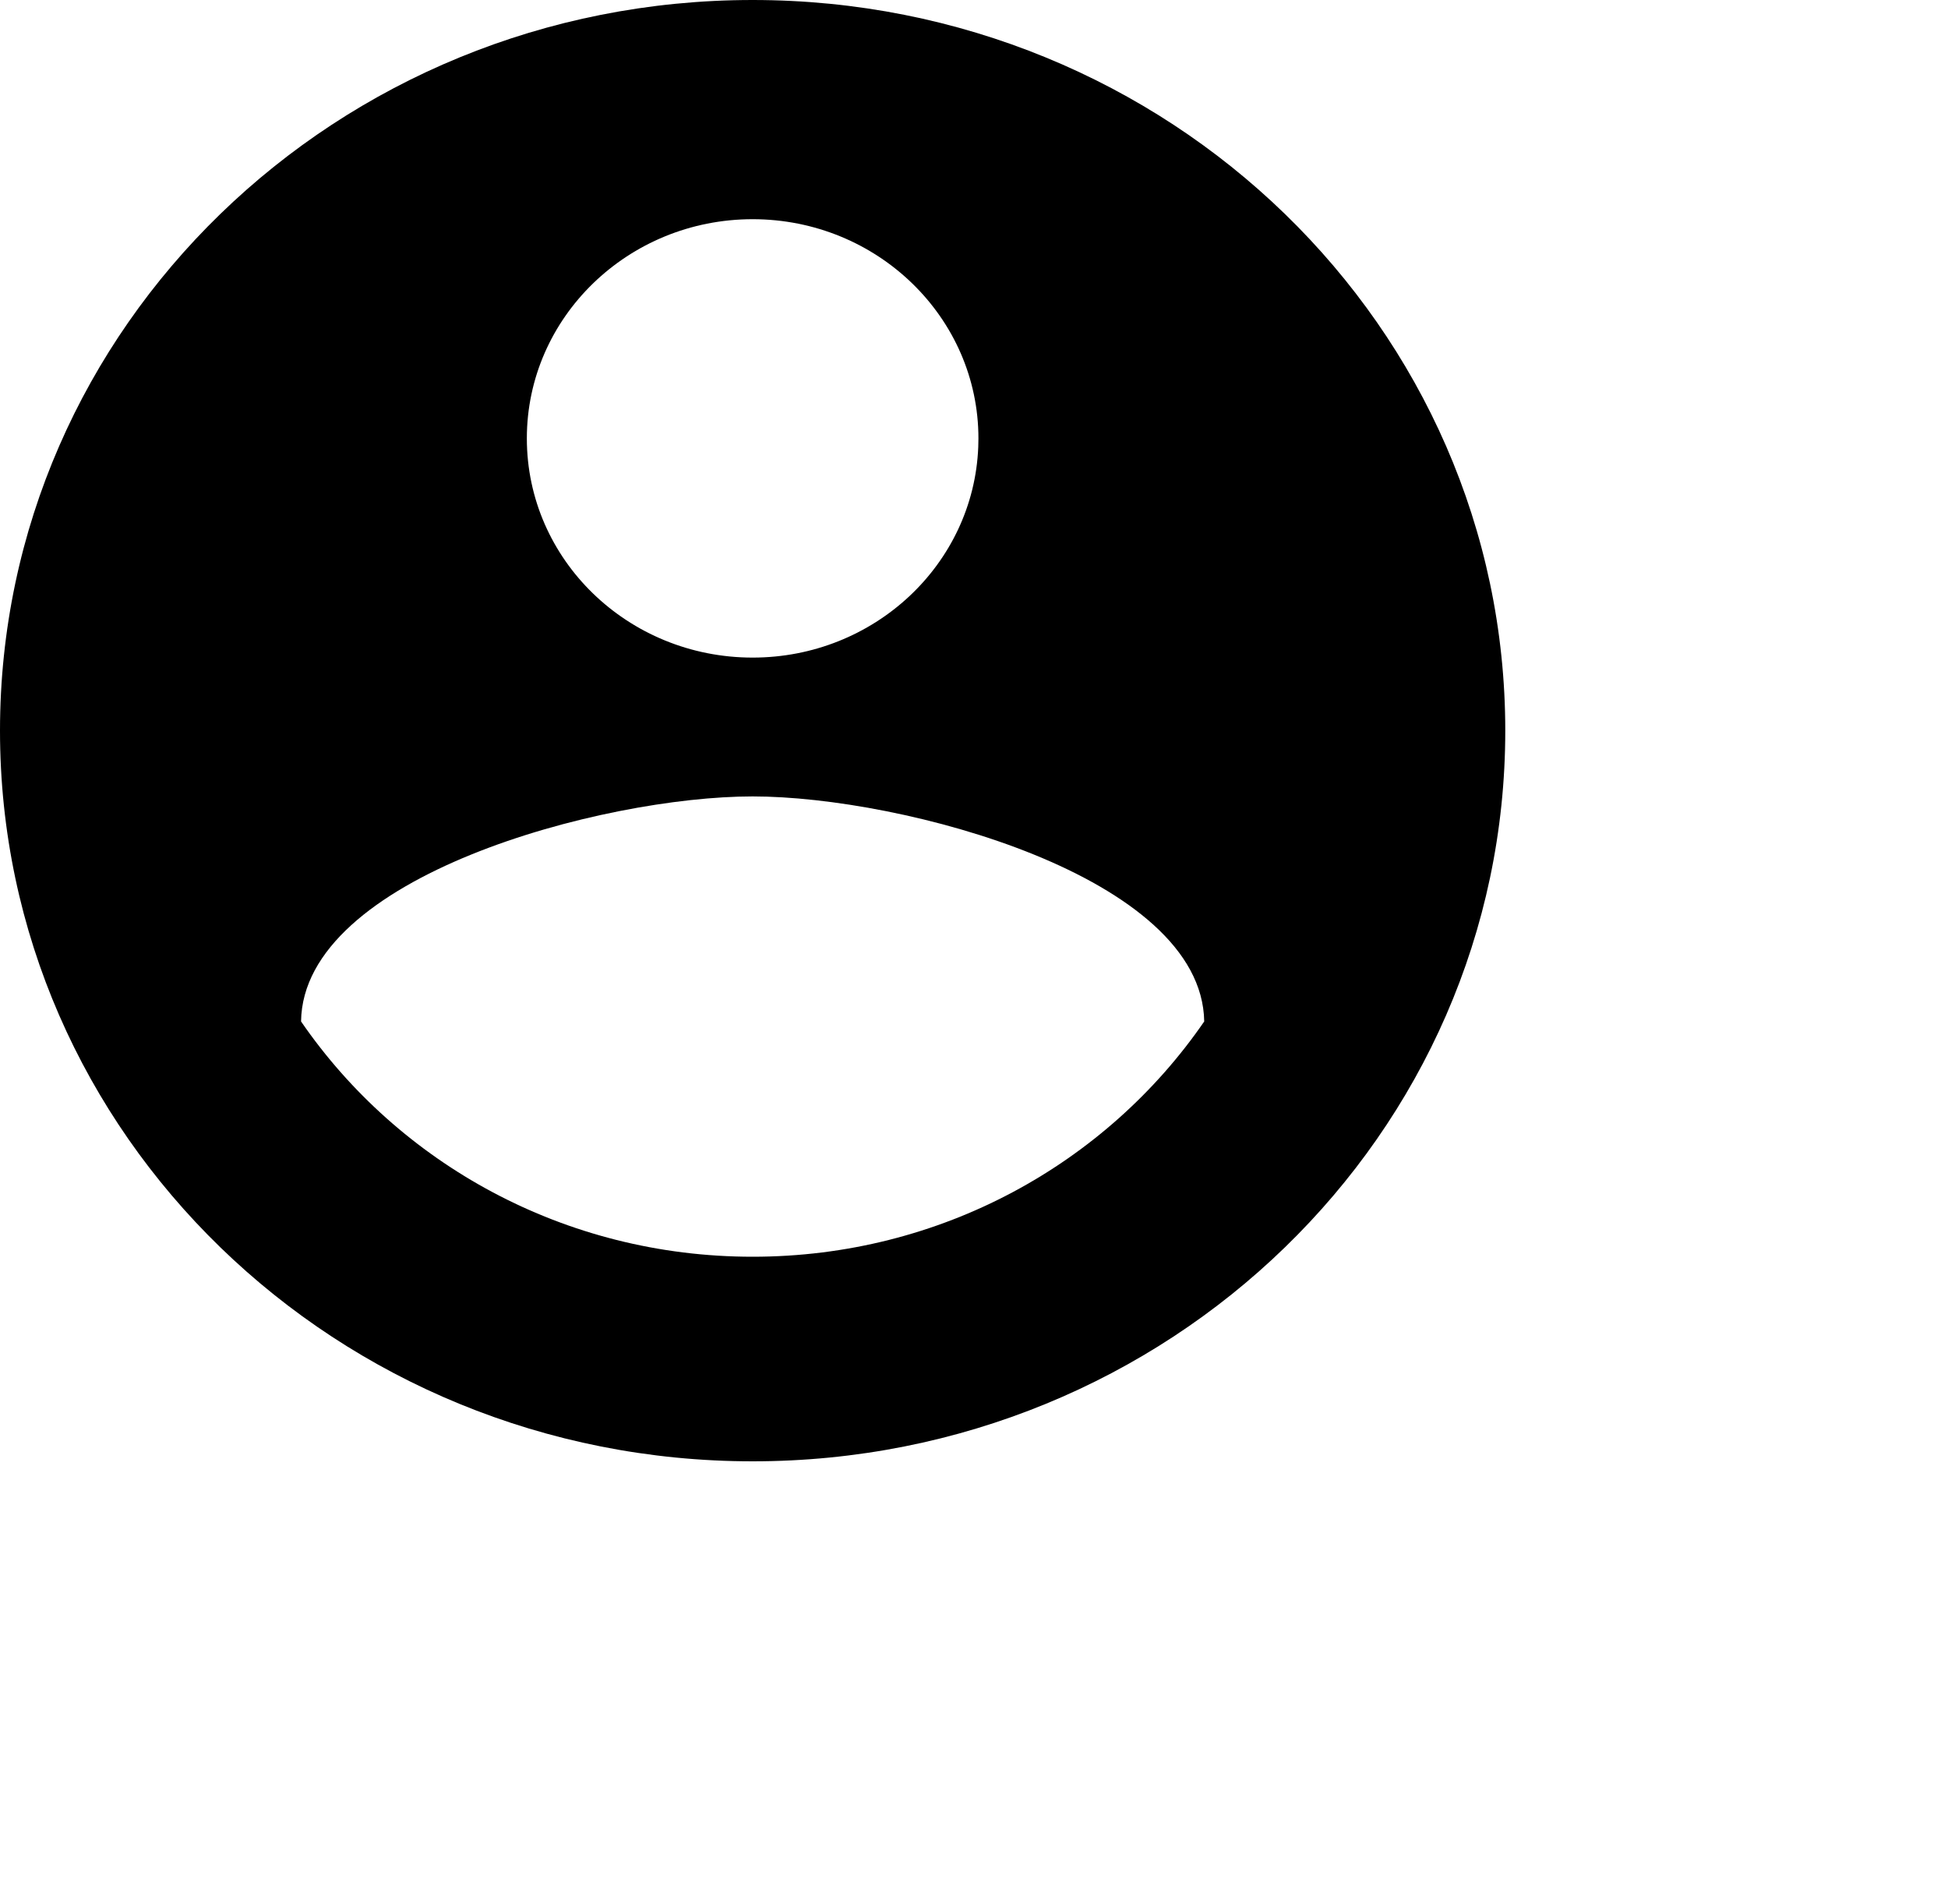 ﻿<?xml version="1.0" encoding="utf-8"?>
<svg version="1.1" xmlns:xlink="http://www.w3.org/1999/xlink" width="44px" height="43px" xmlns="http://www.w3.org/2000/svg">
  <defs>
    <pattern id="BGPattern" patternUnits="userSpaceOnUse" alignment="0 0" imageRepeat="None" />
    <mask fill="white" id="Clip2938">
      <path d="M 34 16.5  C 34 7.384  26.393 0  17 0  C 7.607 0  0 7.384  0 16.5  C 0 25.616  7.607 33  17 33  C 26.393 33  34 25.616  34 16.5  Z M 11.9 9.9  C 11.9 7.169  14.186 4.95  17 4.95  C 19.814 4.95  22.1 7.169  22.1 9.9  C 22.1 9.966  22.099 10.032  22.096 10.098  C 21.989 12.745  19.745 14.85  17 14.85  C 14.186 14.85  11.9 12.639  11.9 9.9  Z M 27.2 23.067  C 24.998 26.268  21.259 28.38  17 28.38  C 12.742 28.38  9.002 26.268  6.8 23.067  C 6.843 19.792  13.608 17.985  17 17.985  C 20.392 17.985  27.149 19.792  27.2 23.067  Z " fill-rule="evenodd" />
    </mask>
  </defs>
  <g transform="matrix(1 0 0 1 -80 -719 )">
    <path d="M 34 16.5  C 34 7.384  26.393 0  17 0  C 7.607 0  0 7.384  0 16.5  C 0 25.616  7.607 33  17 33  C 26.393 33  34 25.616  34 16.5  Z M 11.9 9.9  C 11.9 7.169  14.186 4.95  17 4.95  C 19.814 4.95  22.1 7.169  22.1 9.9  C 22.1 9.966  22.099 10.032  22.096 10.098  C 21.989 12.745  19.745 14.85  17 14.85  C 14.186 14.85  11.9 12.639  11.9 9.9  Z M 27.2 23.067  C 24.998 26.268  21.259 28.38  17 28.38  C 12.742 28.38  9.002 26.268  6.8 23.067  C 6.843 19.792  13.608 17.985  17 17.985  C 20.392 17.985  27.149 19.792  27.2 23.067  Z " fill-rule="nonzero" fill="rgba(0, 0, 0, 1)" stroke="none" transform="matrix(1 0 0 1 80 719 )" class="fill" />
    <path d="M 34 16.5  C 34 7.384  26.393 0  17 0  C 7.607 0  0 7.384  0 16.5  C 0 25.616  7.607 33  17 33  C 26.393 33  34 25.616  34 16.5  Z " stroke-width="0" stroke-dasharray="0" stroke="rgba(255, 255, 255, 0)" fill="none" transform="matrix(1 0 0 1 80 719 )" class="stroke" mask="url(#Clip2938)" />
    <path d="M 11.9 9.9  C 11.9 7.169  14.186 4.95  17 4.95  C 19.814 4.95  22.1 7.169  22.1 9.9  C 22.1 9.966  22.099 10.032  22.096 10.098  C 21.989 12.745  19.745 14.85  17 14.85  C 14.186 14.85  11.9 12.639  11.9 9.9  Z " stroke-width="0" stroke-dasharray="0" stroke="rgba(255, 255, 255, 0)" fill="none" transform="matrix(1 0 0 1 80 719 )" class="stroke" mask="url(#Clip2938)" />
    <path d="M 27.2 23.067  C 24.998 26.268  21.259 28.38  17 28.38  C 12.742 28.38  9.002 26.268  6.8 23.067  C 6.843 19.792  13.608 17.985  17 17.985  C 20.392 17.985  27.149 19.792  27.2 23.067  Z " stroke-width="0" stroke-dasharray="0" stroke="rgba(255, 255, 255, 0)" fill="none" transform="matrix(1 0 0 1 80 719 )" class="stroke" mask="url(#Clip2938)" />
  </g>
  <style>svg { filter: drop-shadow(5px 5px 2.5px rgba(0, 0, 0, 0.349)); }</style>
</svg>